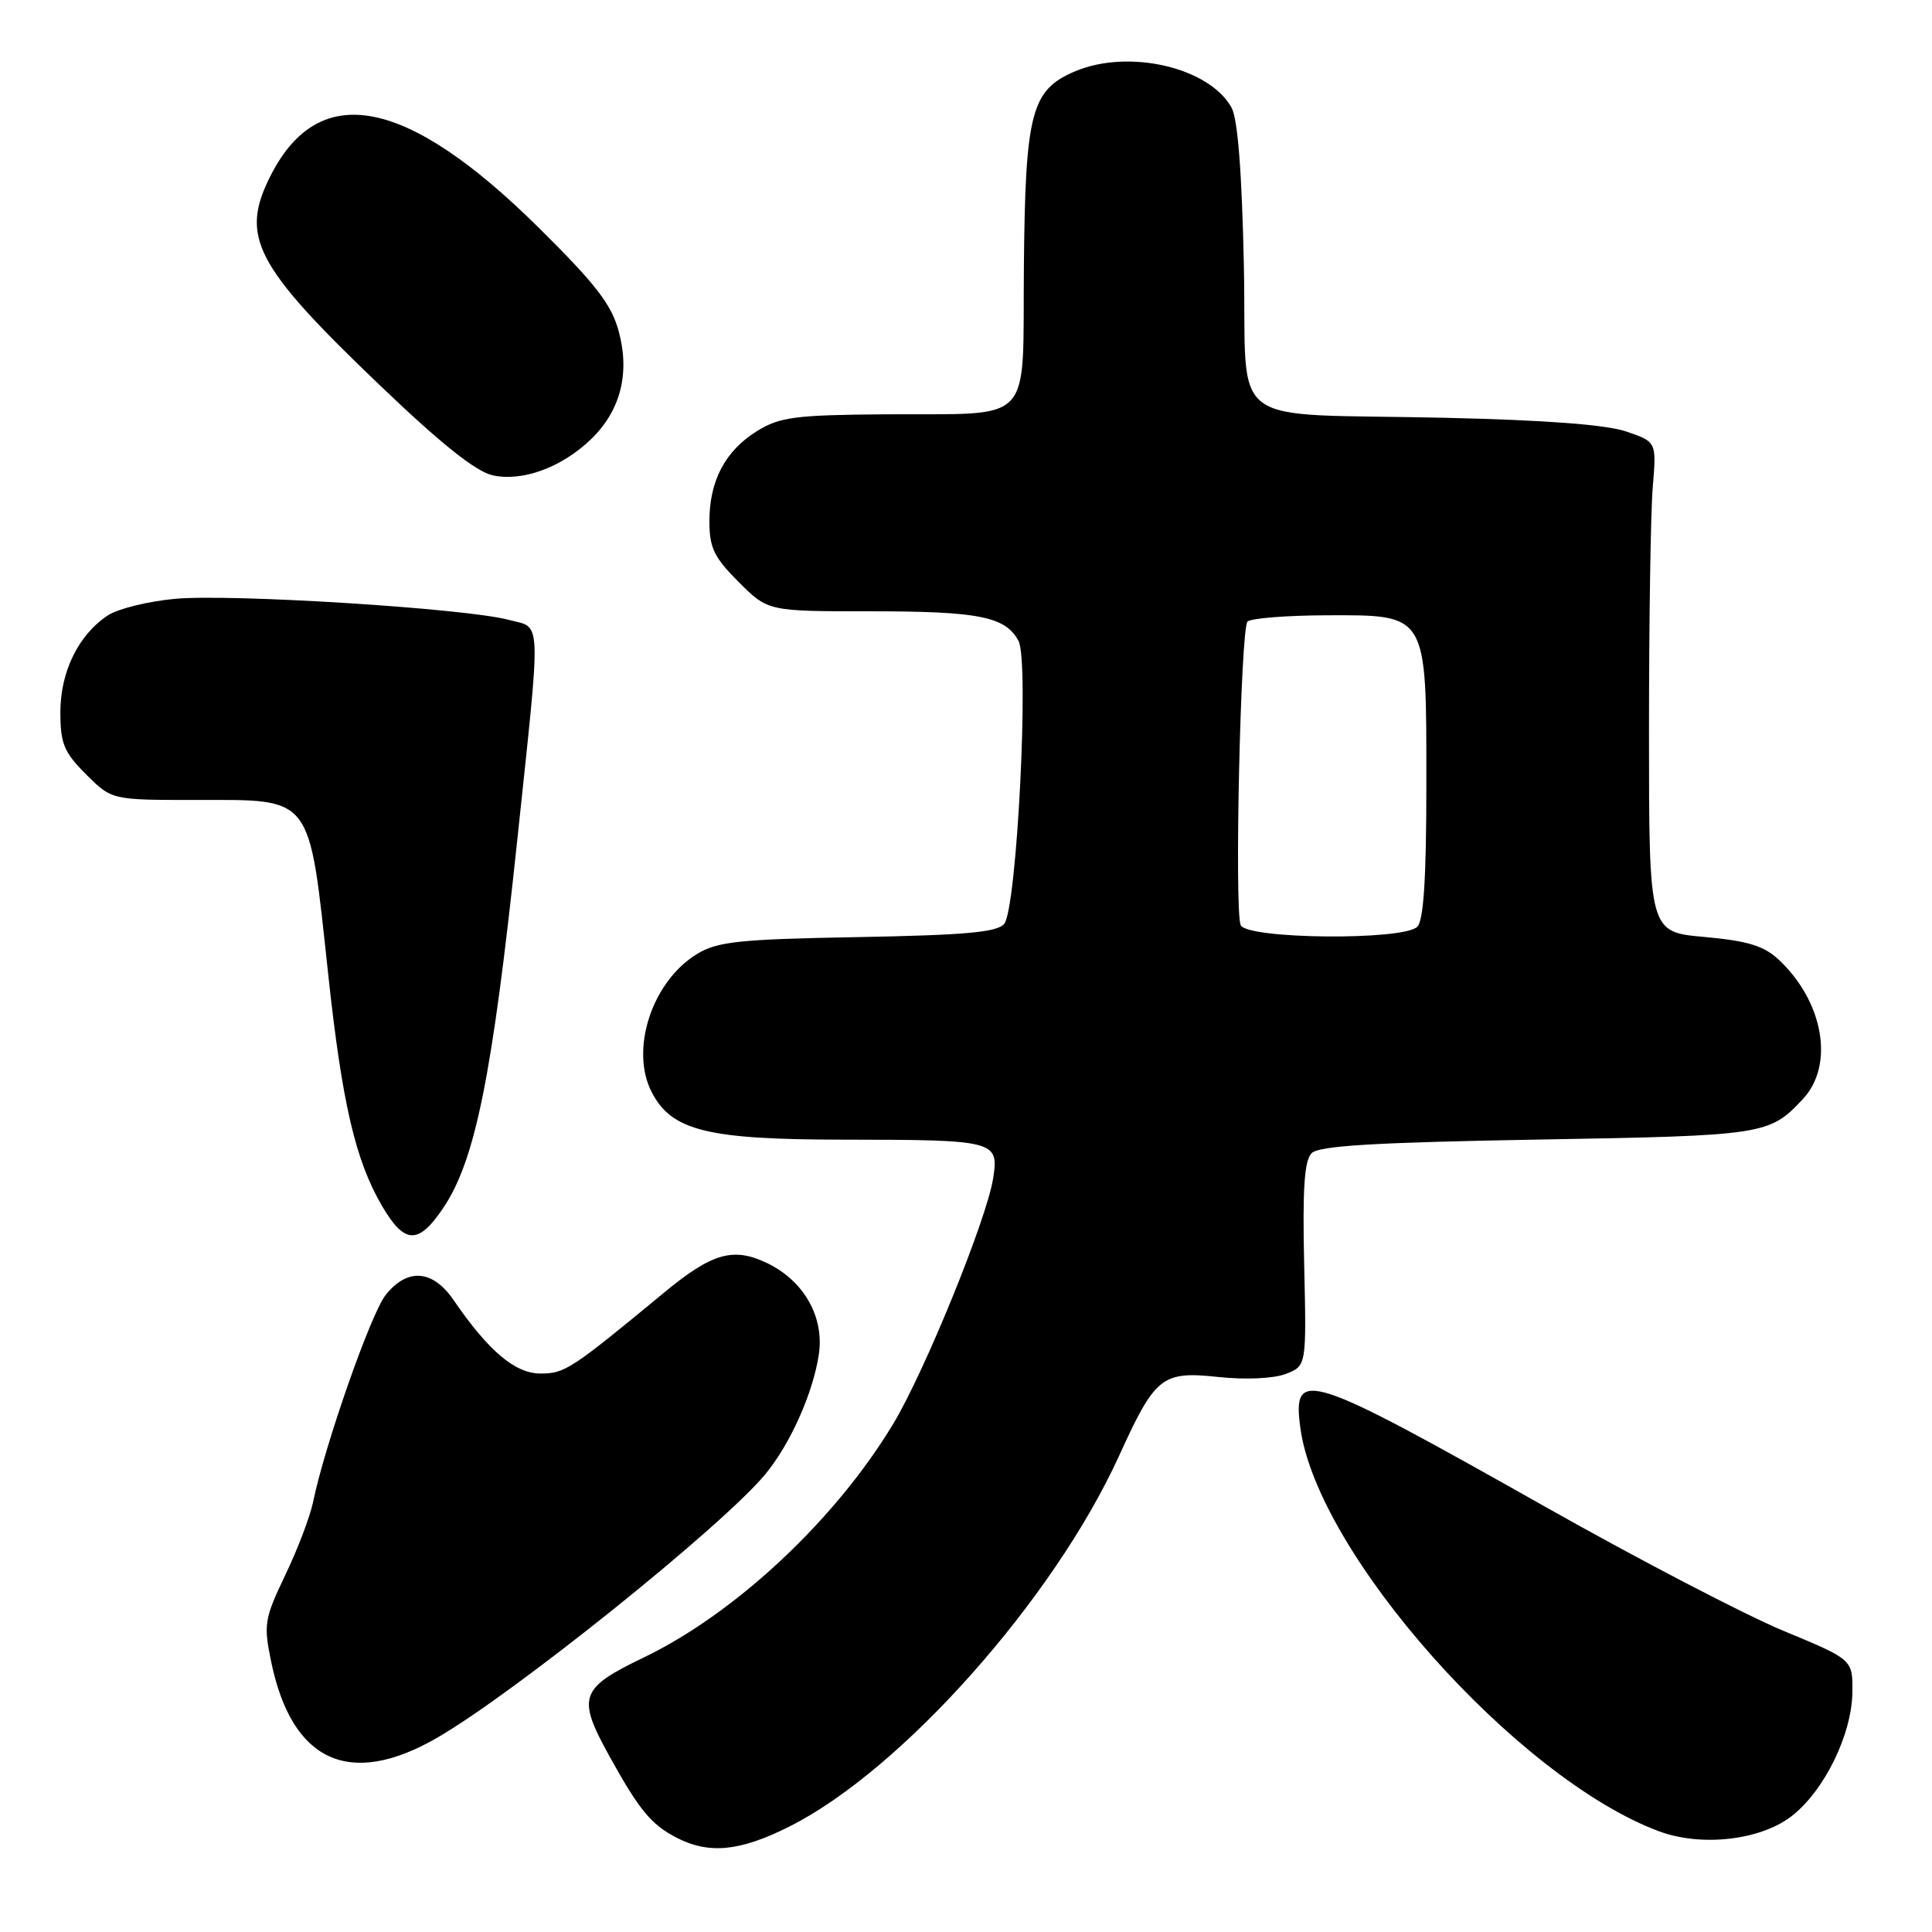 <?xml version="1.0" encoding="UTF-8" standalone="no"?>
<!DOCTYPE svg PUBLIC "-//W3C//DTD SVG 1.1//EN" "http://www.w3.org/Graphics/SVG/1.1/DTD/svg11.dtd" >
<svg xmlns="http://www.w3.org/2000/svg" xmlns:xlink="http://www.w3.org/1999/xlink" version="1.1" viewBox="0 0 256 256">
 <g >
 <path fill="currentColor"
d=" M 104.59 242.03 C 119.47 234.57 139.64 211.88 148.30 192.87 C 153.09 182.35 153.97 181.66 161.46 182.46 C 165.03 182.84 168.73 182.67 170.35 182.06 C 173.12 181.00 173.12 181.00 172.81 167.55 C 172.58 157.52 172.83 153.77 173.80 152.80 C 174.78 151.82 182.11 151.38 203.80 151.00 C 233.85 150.48 234.44 150.39 238.89 145.63 C 243.10 141.13 241.64 132.73 235.68 127.15 C 233.71 125.32 231.58 124.67 225.83 124.15 C 218.50 123.50 218.50 123.50 218.50 97.00 C 218.50 82.42 218.72 67.81 219.00 64.53 C 219.50 58.55 219.50 58.55 215.50 57.18 C 212.85 56.27 204.73 55.66 191.50 55.36 C 161.88 54.69 165.28 57.26 164.82 35.22 C 164.56 22.79 164.01 15.75 163.18 14.25 C 160.23 8.94 149.63 6.46 142.53 9.42 C 136.64 11.88 135.86 14.83 135.67 35.31 C 135.47 56.73 137.34 54.75 117.12 54.90 C 105.38 54.99 103.32 55.26 100.34 57.10 C 96.10 59.72 94.00 63.69 94.00 69.07 C 94.00 72.58 94.61 73.85 97.88 77.12 C 101.76 81.00 101.76 81.00 115.32 81.00 C 129.74 81.00 133.23 81.70 134.96 84.93 C 136.40 87.61 134.74 120.40 133.06 122.42 C 132.14 123.53 127.89 123.91 113.69 124.17 C 98.01 124.45 95.07 124.76 92.39 126.39 C 86.41 130.01 83.43 139.06 86.36 144.73 C 89.00 149.83 93.72 151.00 111.77 151.01 C 131.97 151.03 132.39 151.14 131.59 156.18 C 130.71 161.64 122.53 181.74 118.36 188.66 C 110.70 201.38 97.45 213.79 85.25 219.65 C 76.81 223.71 76.42 224.86 80.75 232.70 C 84.68 239.80 86.25 241.73 89.57 243.46 C 93.92 245.73 98.00 245.34 104.59 242.03 Z  M 237.33 240.70 C 241.68 237.38 245.39 229.86 245.45 224.22 C 245.50 219.90 245.50 219.90 236.33 216.10 C 231.28 214.01 217.11 206.63 204.83 199.70 C 173.14 181.82 171.23 181.20 172.30 189.18 C 174.53 205.85 201.04 235.67 219.84 242.66 C 225.42 244.73 233.18 243.86 237.33 240.70 Z  M 57.86 230.30 C 68.06 224.43 95.75 202.20 101.42 195.33 C 104.72 191.33 107.74 184.58 108.50 179.46 C 109.24 174.49 106.51 169.69 101.61 167.35 C 97.15 165.22 94.36 166.03 88.04 171.24 C 75.66 181.47 74.85 182.00 71.62 182.00 C 68.25 182.00 64.74 179.03 60.09 172.25 C 57.32 168.21 53.95 167.98 51.08 171.62 C 49.13 174.11 43.03 191.50 41.49 199.00 C 41.10 200.93 39.44 205.29 37.80 208.70 C 35.02 214.53 34.91 215.23 35.94 220.23 C 38.69 233.44 46.31 236.94 57.86 230.30 Z  M 58.72 160.08 C 62.98 153.77 65.23 142.58 68.52 111.50 C 71.74 81.04 71.83 83.30 67.39 82.13 C 61.62 80.60 30.59 78.66 23.17 79.35 C 19.62 79.68 15.64 80.66 14.31 81.53 C 10.41 84.09 8.01 88.97 8.00 94.35 C 8.00 98.53 8.47 99.67 11.40 102.60 C 14.80 106.00 14.80 106.00 25.90 106.00 C 41.60 106.00 40.89 105.07 43.50 129.21 C 45.34 146.24 47.10 153.78 50.63 159.81 C 53.61 164.89 55.44 164.95 58.72 160.08 Z  M 78.27 58.24 C 82.20 54.48 83.49 49.53 82.00 43.96 C 81.04 40.36 78.99 37.70 71.42 30.21 C 53.91 12.87 42.33 10.59 35.89 23.21 C 31.74 31.34 33.71 35.14 50.27 50.99 C 58.39 58.77 63.04 62.48 65.27 62.98 C 69.20 63.85 74.39 61.96 78.27 58.24 Z  M 164.39 122.57 C 163.55 120.39 164.39 83.27 165.30 82.36 C 165.74 81.93 170.39 81.55 175.64 81.53 C 189.23 81.49 189.00 81.10 189.00 103.91 C 189.00 116.34 188.64 121.96 187.80 122.80 C 185.95 124.65 165.11 124.45 164.39 122.57 Z "/>
</g>
</svg>